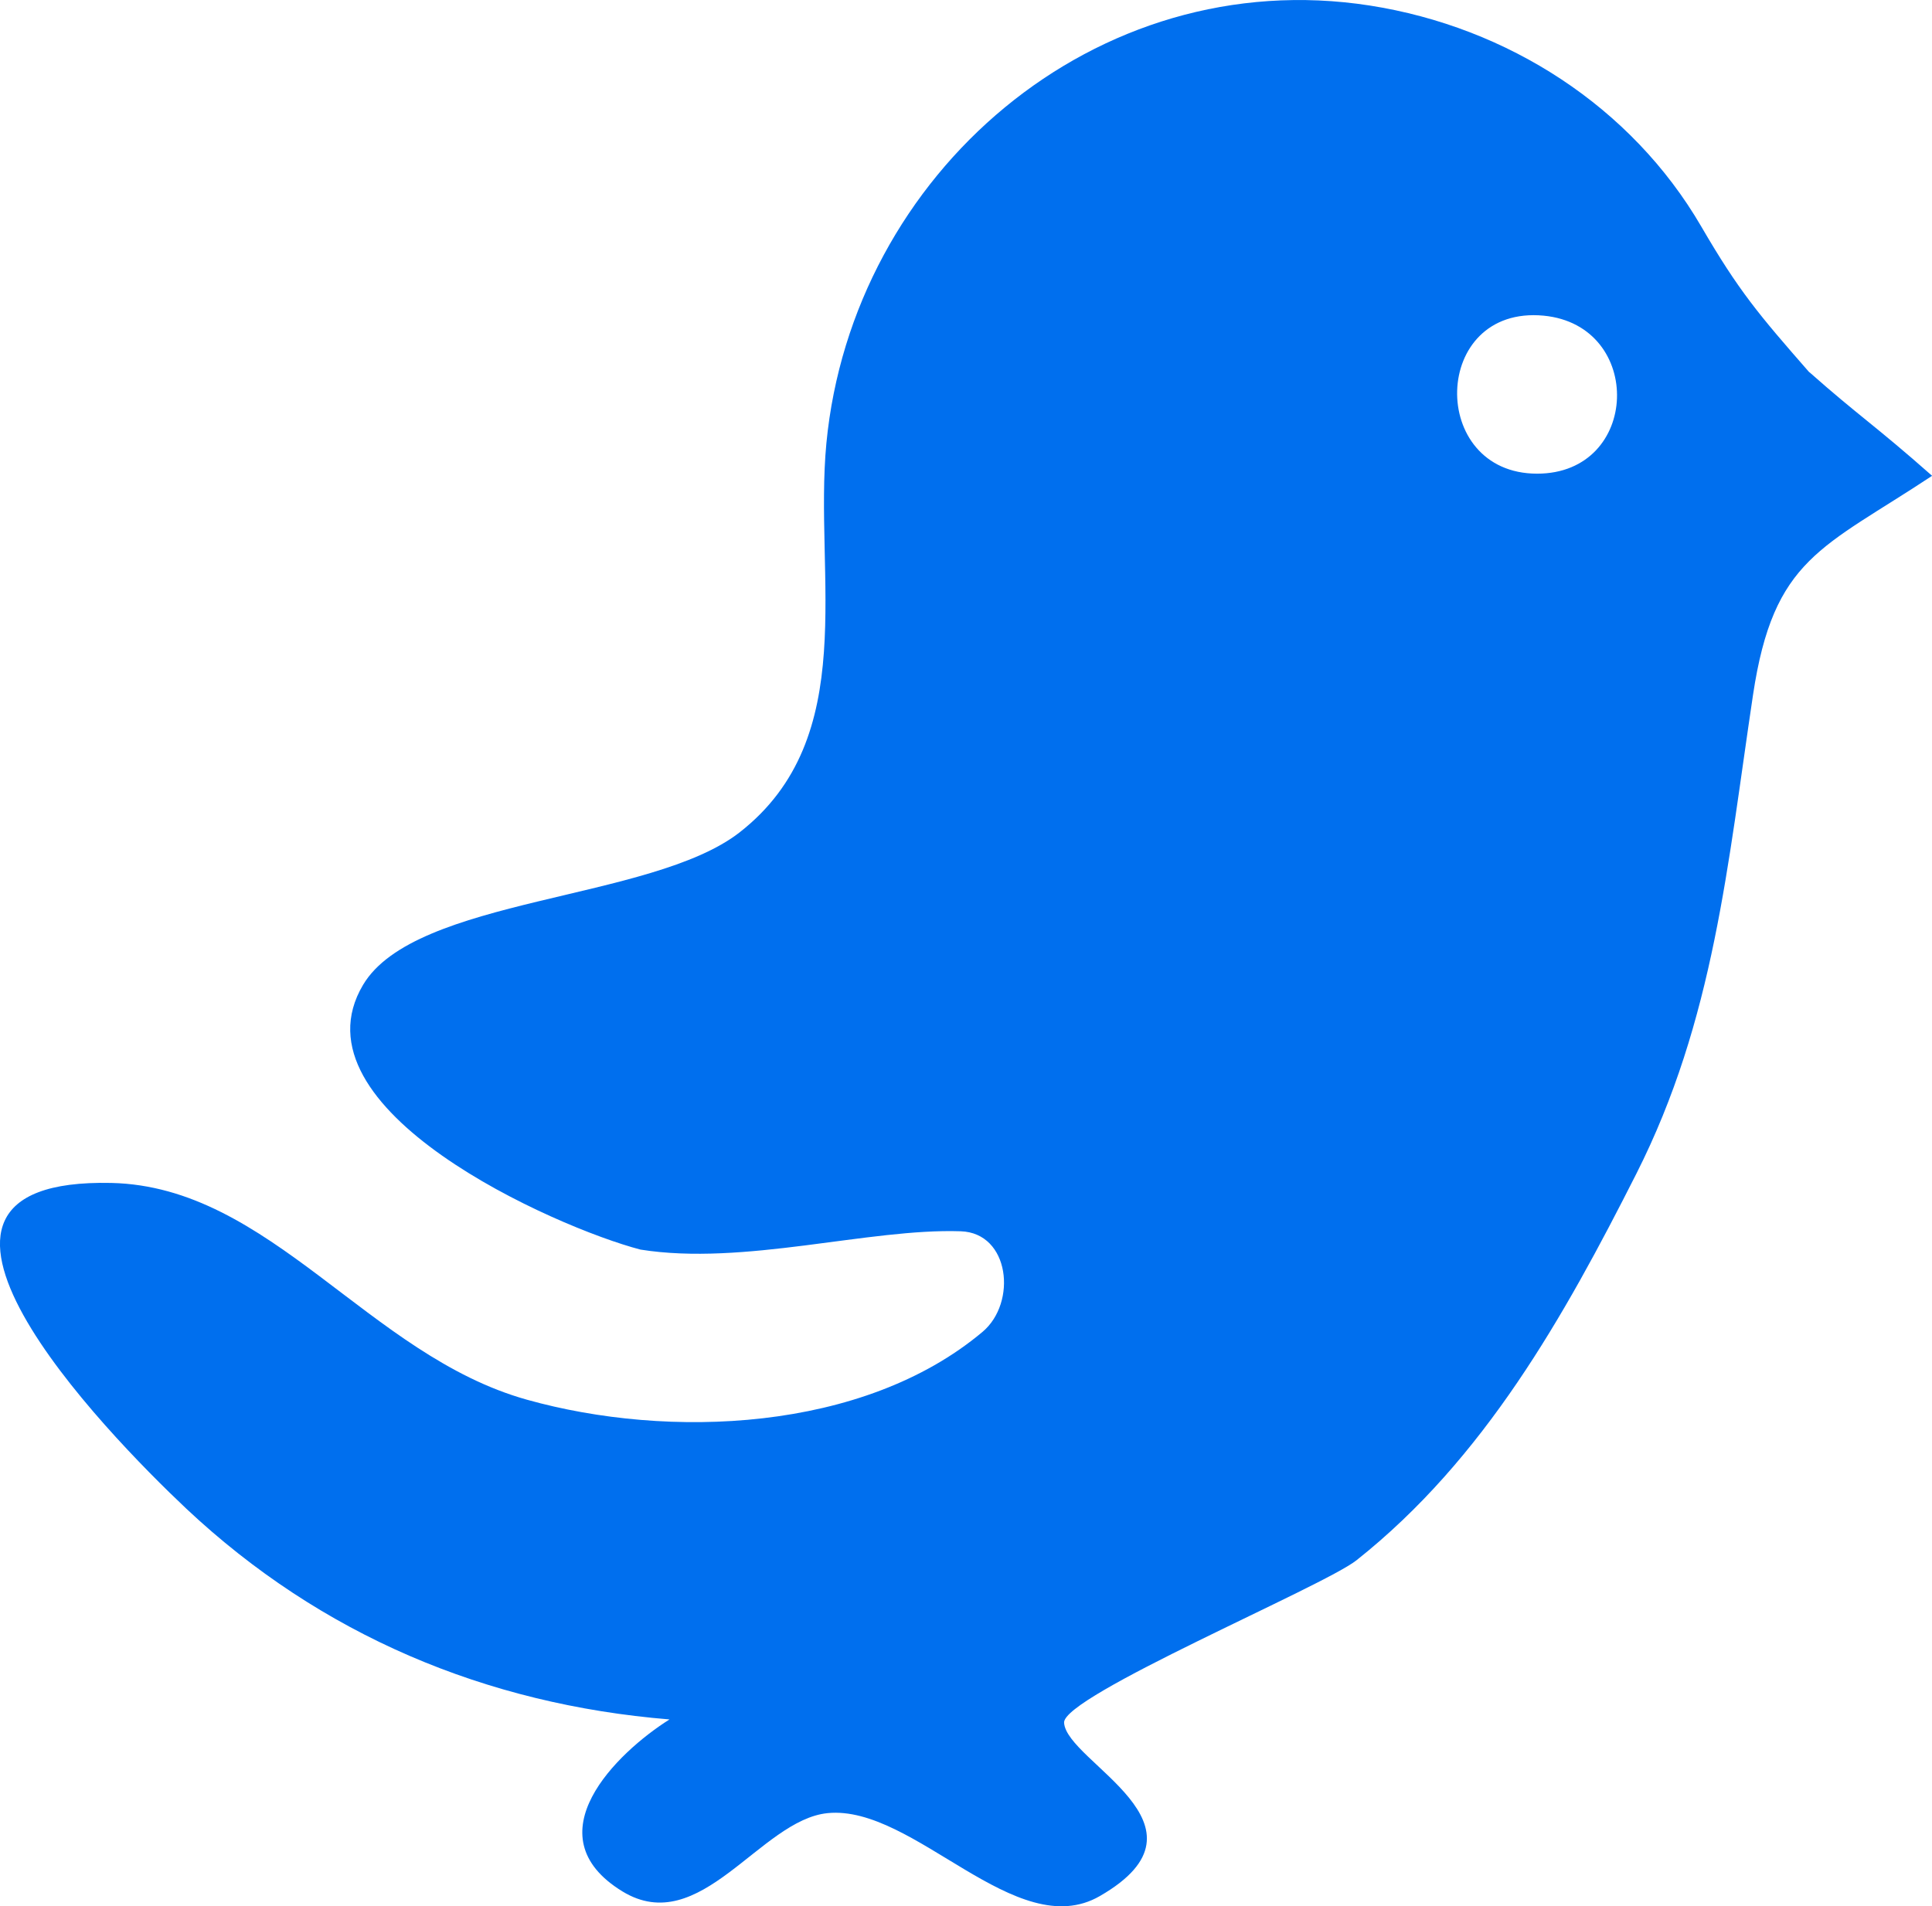<svg xmlns="http://www.w3.org/2000/svg" version="1.1" xmlns:xlink="http://www.w3.org/1999/xlink" xmlns:svgjs="http://svgjs.dev/svgjs" width="181.42" height="179.05"><svg id="SvgjsSvg1001" xmlns="http://www.w3.org/2000/svg" viewBox="0 0 181.42 179.05"><path d="M169.9,34.97c-4.76-5.44-6.63-7.65-10.15-13.7-6.55-11.25-18.16-18.72-31.12-20.75-25.77-4.01-48.6,15.81-51.03,41.11-1.19,12.49,3.29,27.63-8.16,36.56-8.29,6.46-30.45,6.06-35.35,14.32-6.95,11.7,18.08,22.78,26.05,24.86,9.71,1.55,21.42-2.01,30.07-1.72,4.62.15,5.31,6.71,2.05,9.45-11.21,9.42-29.51,10.09-42.78,6.37-14.89-4.16-24.09-20.03-39.03-20.36-23.79-.52-.59,23.4,7.05,30.6,12.64,11.87,28.12,18.38,45.36,19.79l-.02.02c-4.9,3.09-12.96,10.88-4.4,16.13,7.32,4.48,12.94-6.73,19.29-7.35,8.11-.79,17.69,12.34,25.55,7.79,11.53-6.65-3.14-12.57-3.36-16.28-.15-2.5,24.34-12.79,27.46-15.26,12-9.52,19.47-22.85,26.27-36.29,7.32-14.47,8.58-29.11,10.96-44.97,1.93-12.91,6.5-13.76,16.82-20.6-5.47-4.83-6.82-5.57-11.52-9.73ZM144.34,44.49c-10.26,0-9.97-15.85.62-14.84,9.47.92,9.08,14.84-.62,14.84Z" fill="#006fee" stroke-width="0"></path></svg><style>@media (prefers-color-scheme: light) { :root { filter: none; } }
@media (prefers-color-scheme: dark) { :root { filter: none; } }
</style></svg>